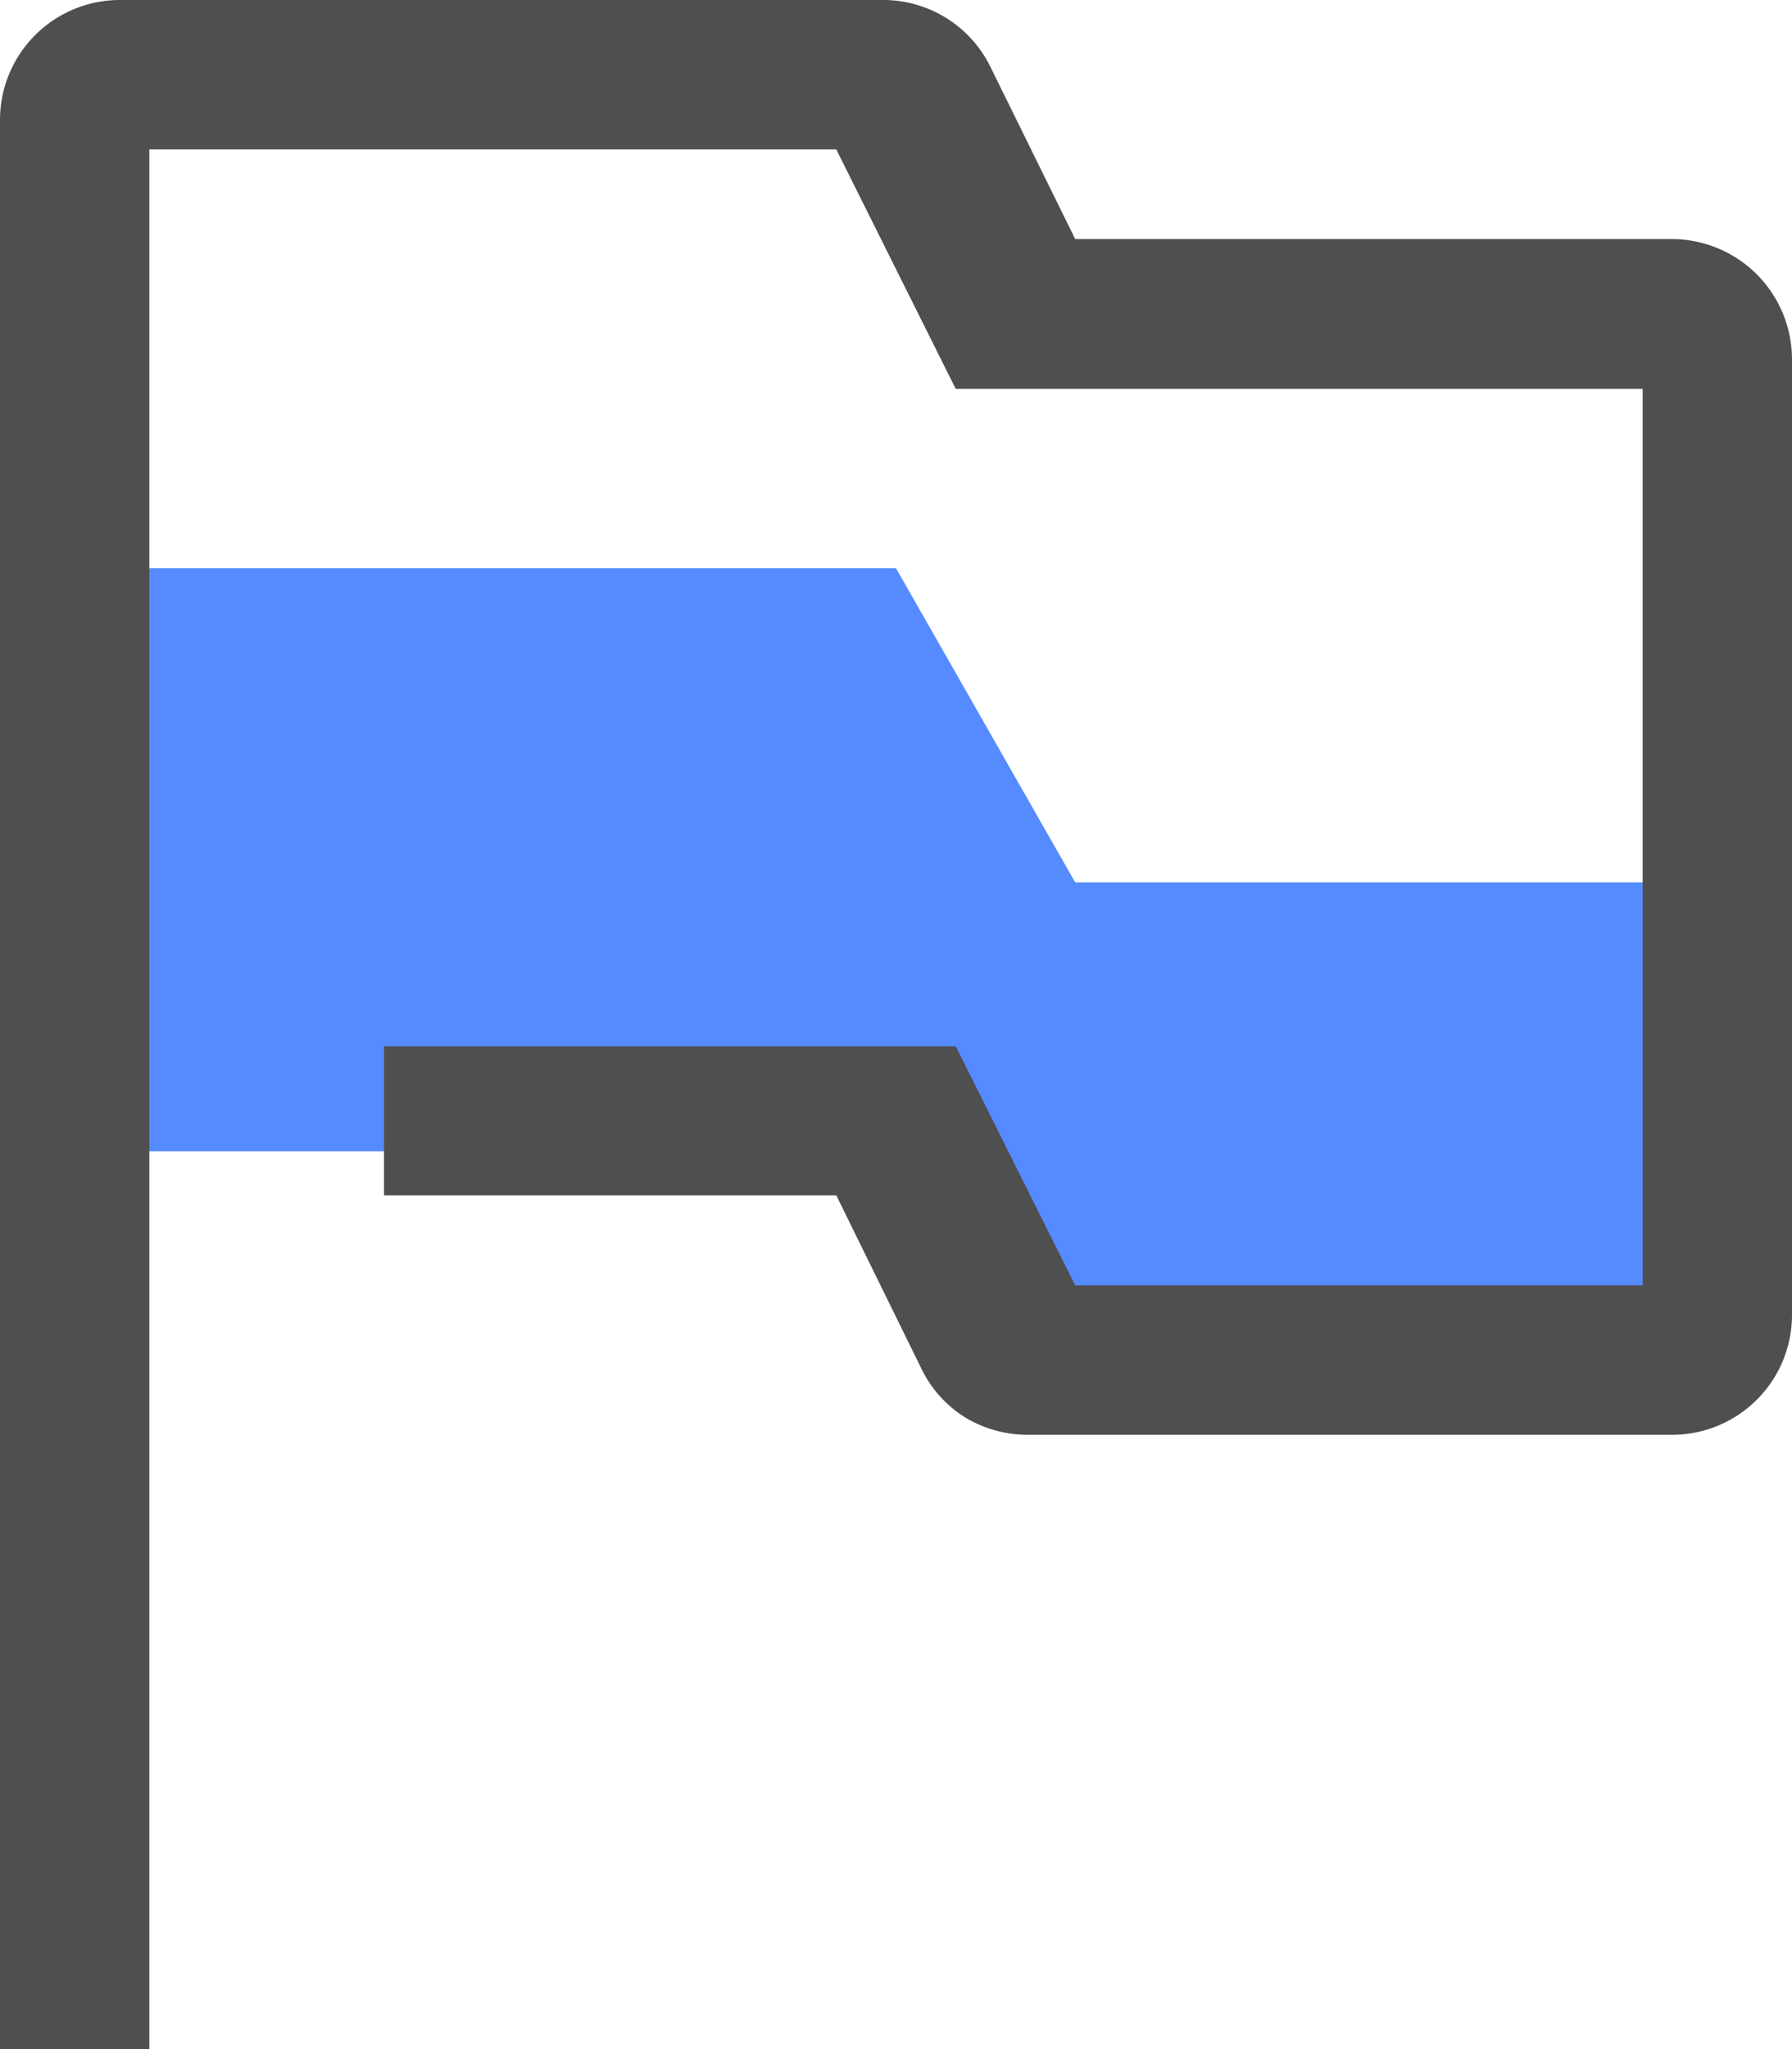 <svg xmlns="http://www.w3.org/2000/svg" viewBox="0 0 42 48"><defs><style>.cls-1{fill:#558bff;}.cls-2{fill:#4f4f4f;}</style></defs><title>ConclusionIcon</title><g id="Layer_2" data-name="Layer 2"><g id="Layer_1-2" data-name="Layer 1"><polygon class="cls-1" points="2.1 26.97 2.1 13.31 21 13.31 25.2 20.67 39.9 20.67 39.9 32.23 25.2 32.23 18.9 26.97 2.1 26.97"/><path class="cls-2" d="M39.2,5.6h-14l-2-4.06A2.8,2.8,0,0,0,20.66,0H2.8A2.81,2.81,0,0,0,0,2.8V48H3.5V28h0v-3.5h0V3.5H19.6l2.8,5.61H38.5v21H25.2l-2.8-5.6H9V28H19.6l2,4.07a2.75,2.75,0,0,0,1,1.12,2.82,2.82,0,0,0,1.47.42H39.2A2.81,2.81,0,0,0,42,30.82V8.41A2.82,2.82,0,0,0,39.2,5.6Z"/></g></g></svg>
